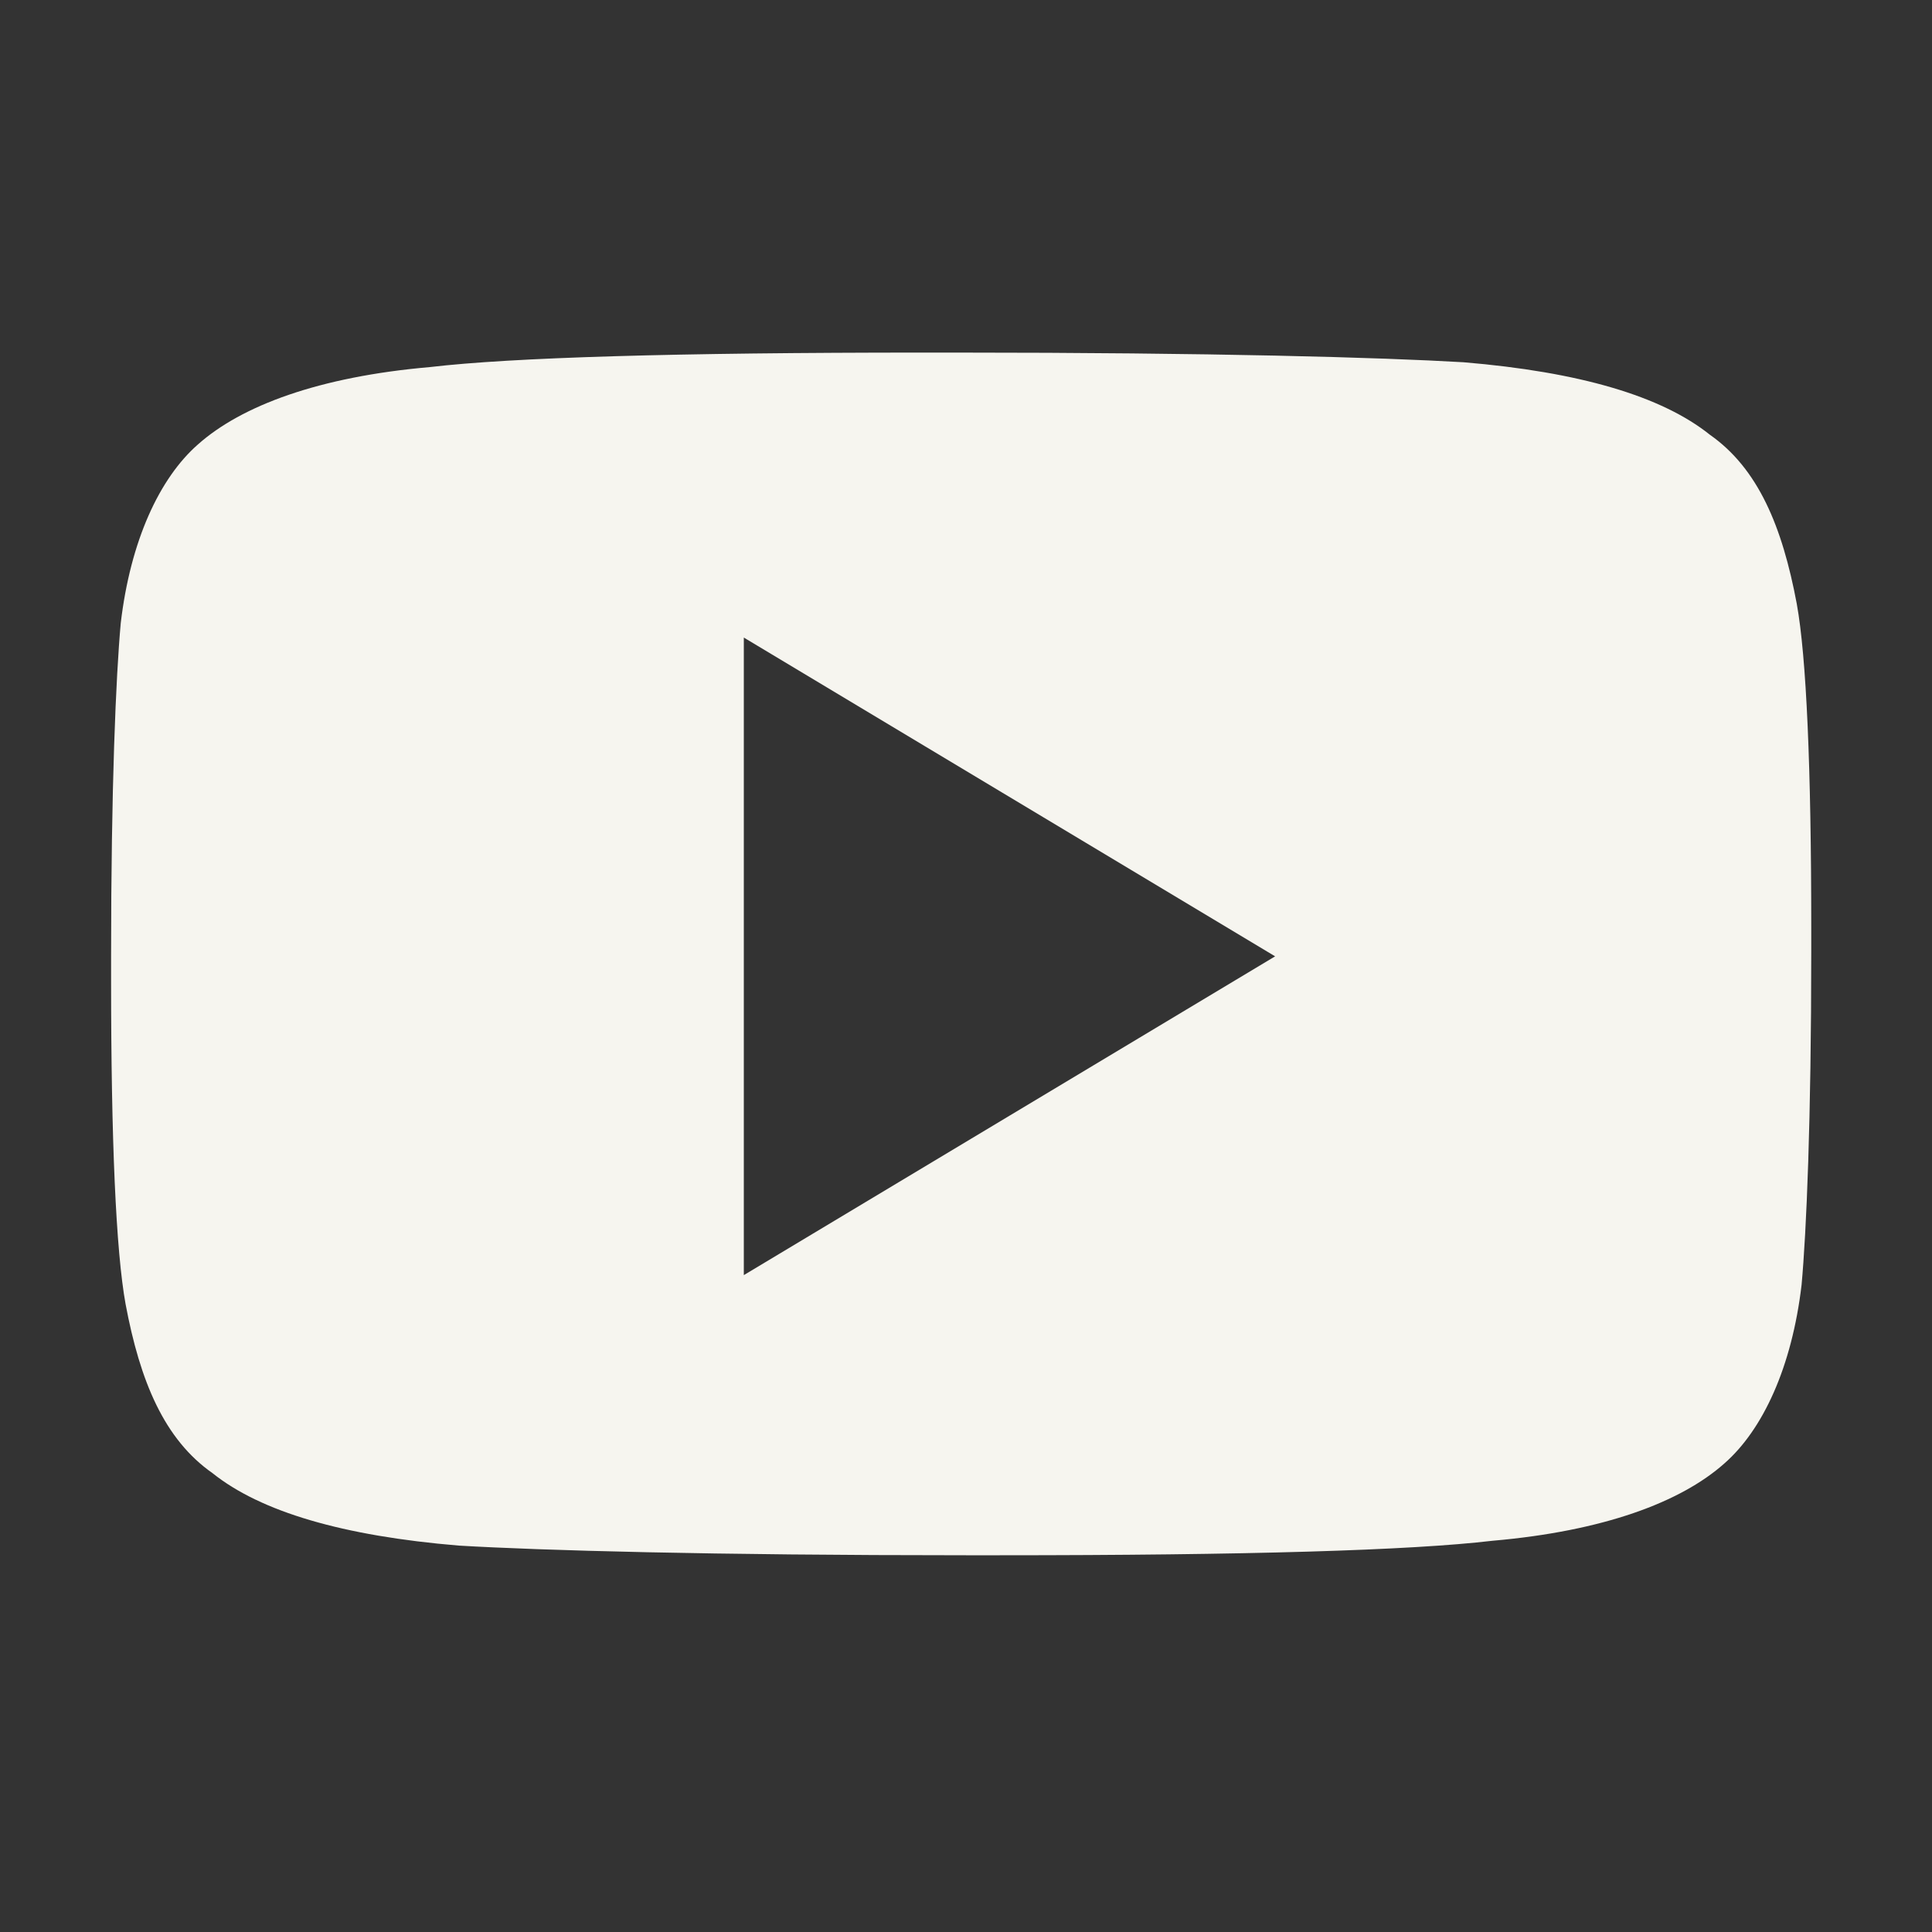 <svg width="14" height="14" viewBox="0 0 14 14" fill="none" xmlns="http://www.w3.org/2000/svg">
<rect x="0" y="0" width="14" height="14" fill="#333333" stroke="none"/>
<path fill-rule="evenodd" clip-rule="evenodd" d="M10.605 2.625C10.01 2.59 8.785 2.555 6.93 2.555H6.685C4.9 2.555 3.71 2.59 3.115 2.66C2.31 2.73 1.75 2.94 1.435 3.22C1.155 3.465 0.945 3.92 0.875 4.515C0.84 4.9 0.805 5.705 0.805 6.93V7.105C0.805 8.26 0.84 9.065 0.91 9.45C1.015 10.01 1.19 10.43 1.54 10.675C1.89 10.955 2.485 11.13 3.325 11.2C3.92 11.235 5.145 11.27 7 11.27H7.245C9.03 11.27 10.22 11.235 10.815 11.165C11.62 11.095 12.18 10.885 12.495 10.605C12.775 10.36 12.985 9.905 13.055 9.31C13.09 8.925 13.125 8.12 13.125 6.895V6.72C13.125 5.565 13.09 4.76 13.02 4.375C12.915 3.815 12.74 3.395 12.39 3.15C12.04 2.87 11.445 2.695 10.605 2.625ZM9.24 6.93L5.39 9.24V4.62L9.24 6.93Z" fill="#F6F5EF"/>
</svg>
